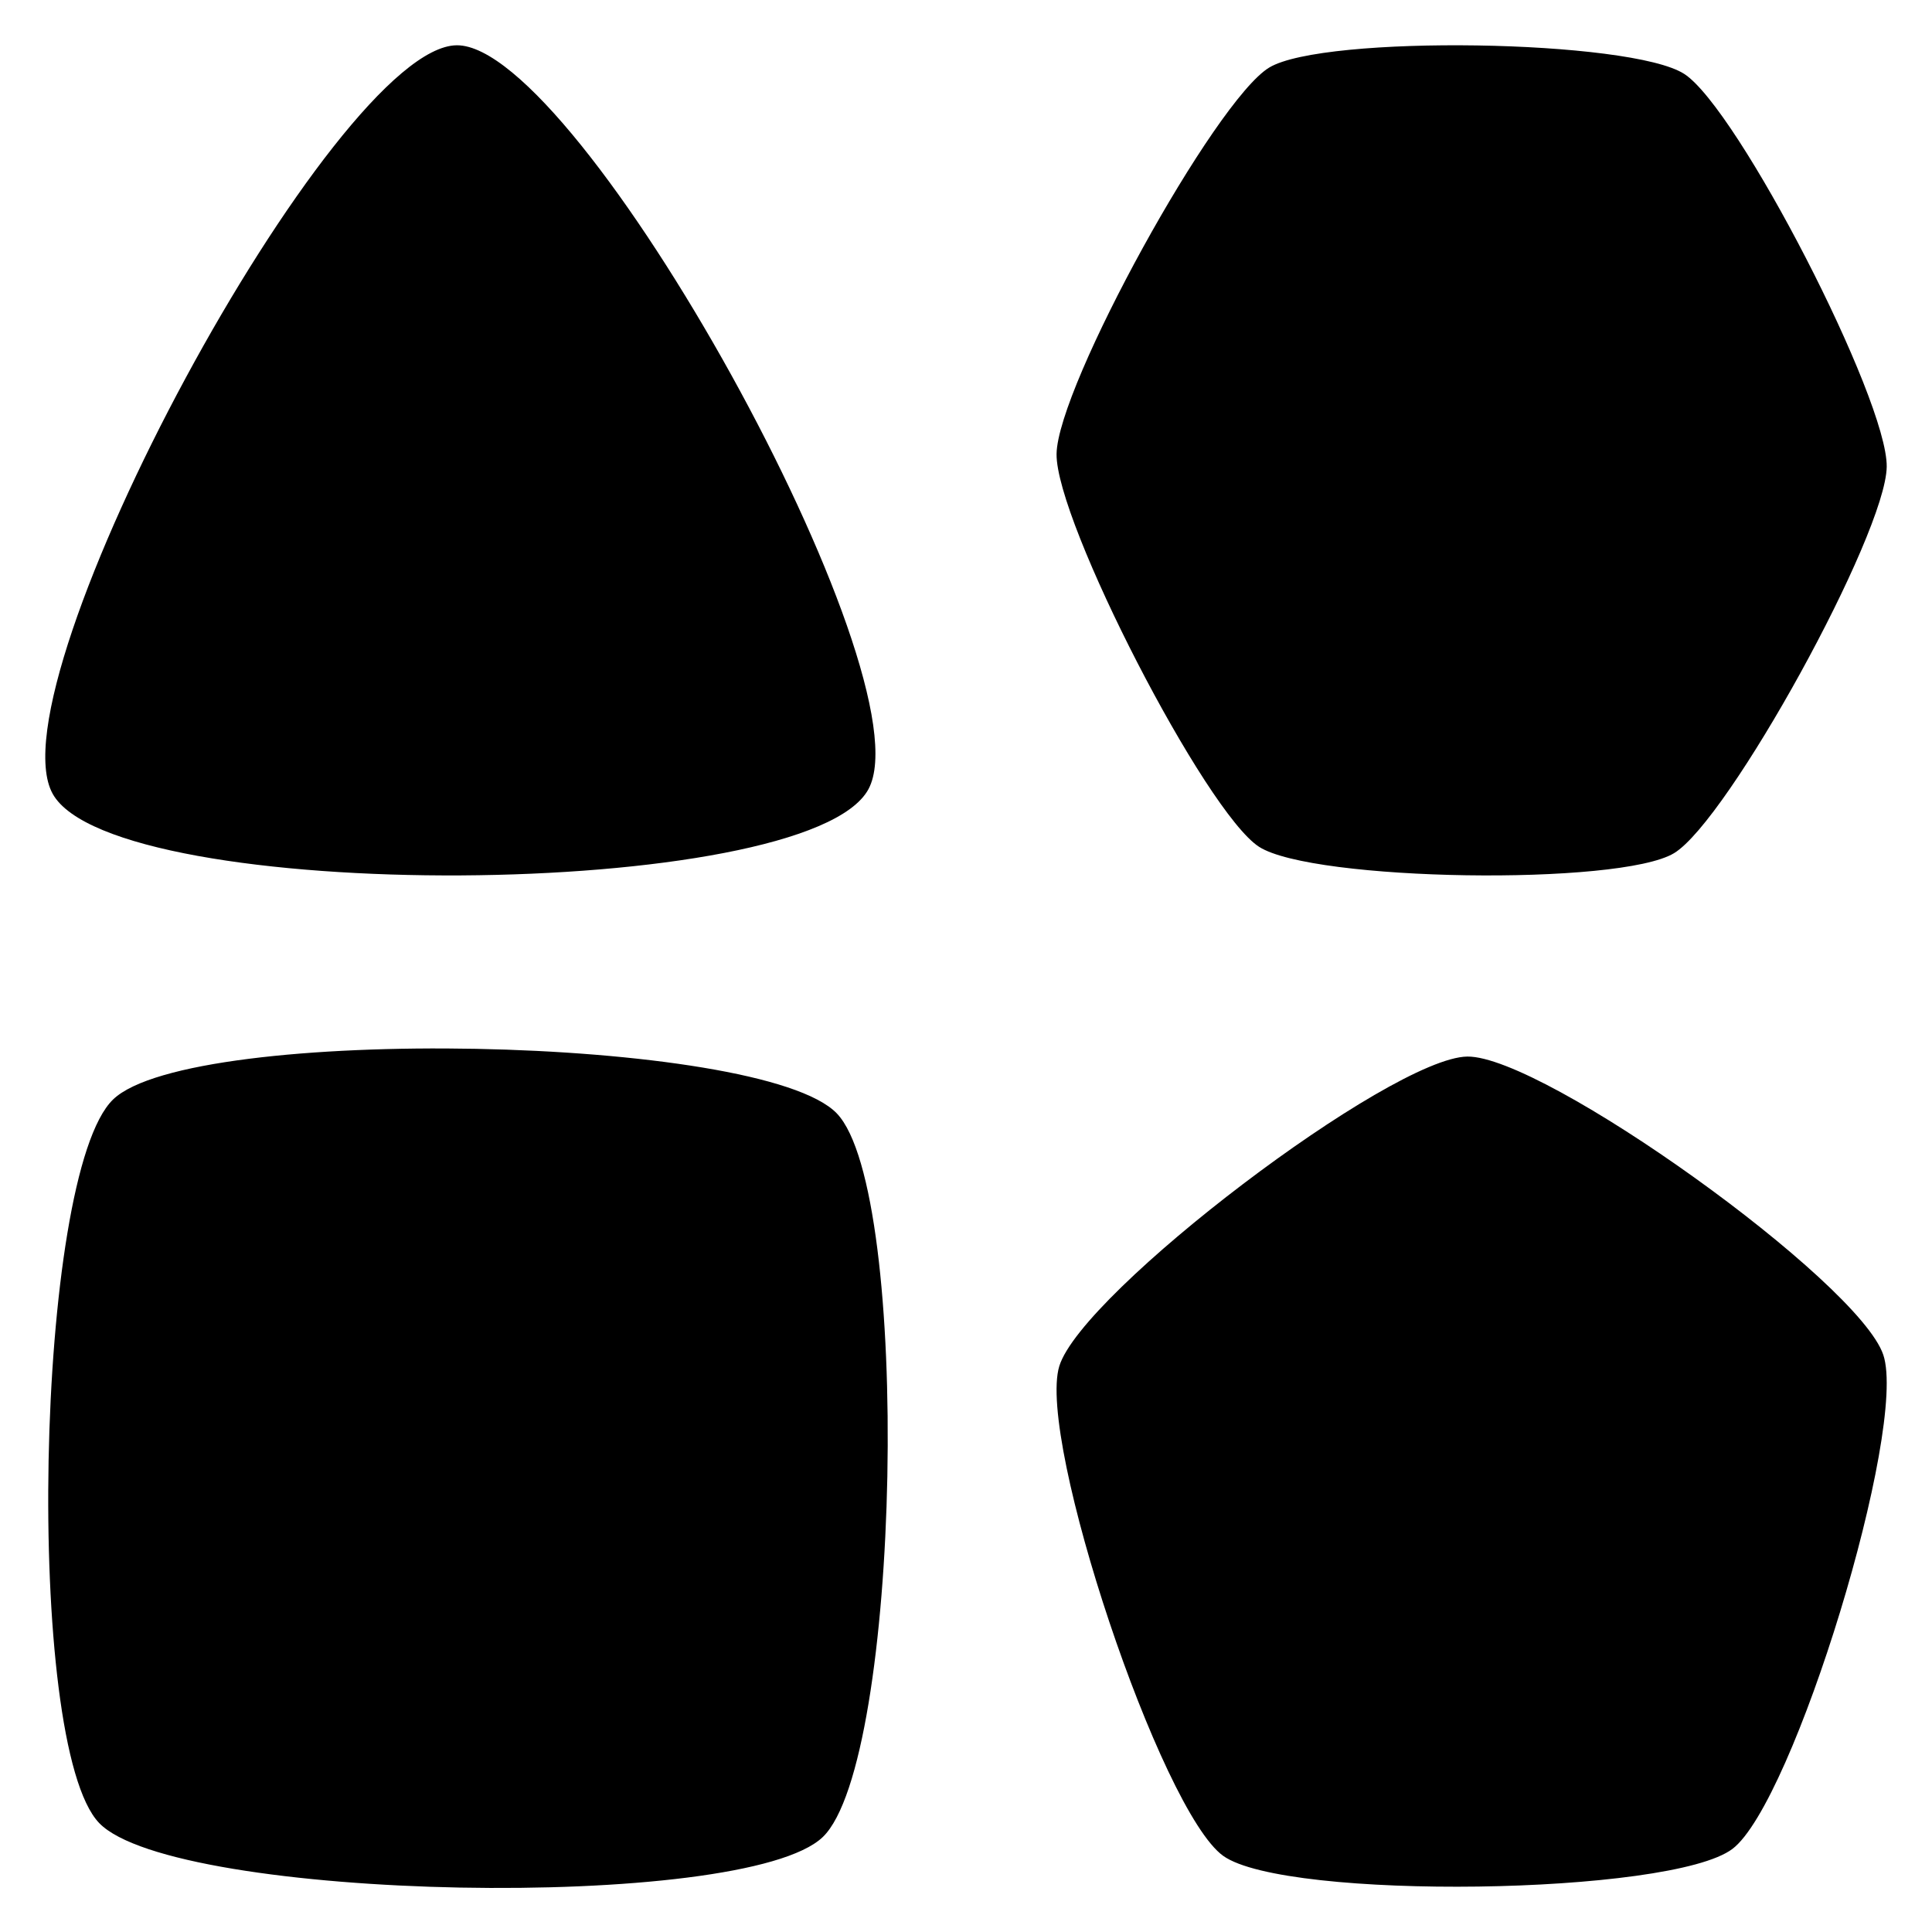 <?xml version="1.0" encoding="UTF-8" standalone="no"?>
<svg
   width="512"
   height="512"
   viewBox="0 0 512 512"
   version="1.1"
   id="Multiproduct"
  >
  <g>
    <path
       d="m 446.353,19.598 c 14.172,9.162 53.881,86.212 53.646,104.095 -0.234,17.883 -41.946,93.68 -56.353,102.402 -14.406,8.722 -95.827,7.468 -109.999,-1.694 -14.172,-9.162 -53.881,-86.212 -53.646,-104.095 0.234,-17.883 41.946,-93.68 56.353,-102.402 14.406,-8.722 95.827,-7.468 109.999,1.694 z M 459.125,489.97 C 442.908,502.278 340.701,503.681 324.162,491.823 307.623,479.965 274.725,381.692 280.721,362.055 c 5.996,-19.637 87.87,-81.776 108.115,-82.054 20.244,-0.278 103.744,59.591 110.26,79.056 6.516,19.465 -23.753,118.605 -39.97,130.913 z M 230.146,209.145 C 214.079,238.897 30.313,239.919 13.95,210.347 -2.412,180.775 88.633,12.18 121.062,12 153.491,11.82 246.212,179.393 230.146,209.145 Z m -8.39,85.912 c 19.947,20.733 17.031,171.821 -3.702,191.769 C 197.321,506.773 46.232,503.856 26.285,483.124 6.337,462.391 9.254,311.303 29.987,291.355 50.72,271.408 201.808,274.324 221.756,295.057 Z"
       />
  </g>
</svg>
